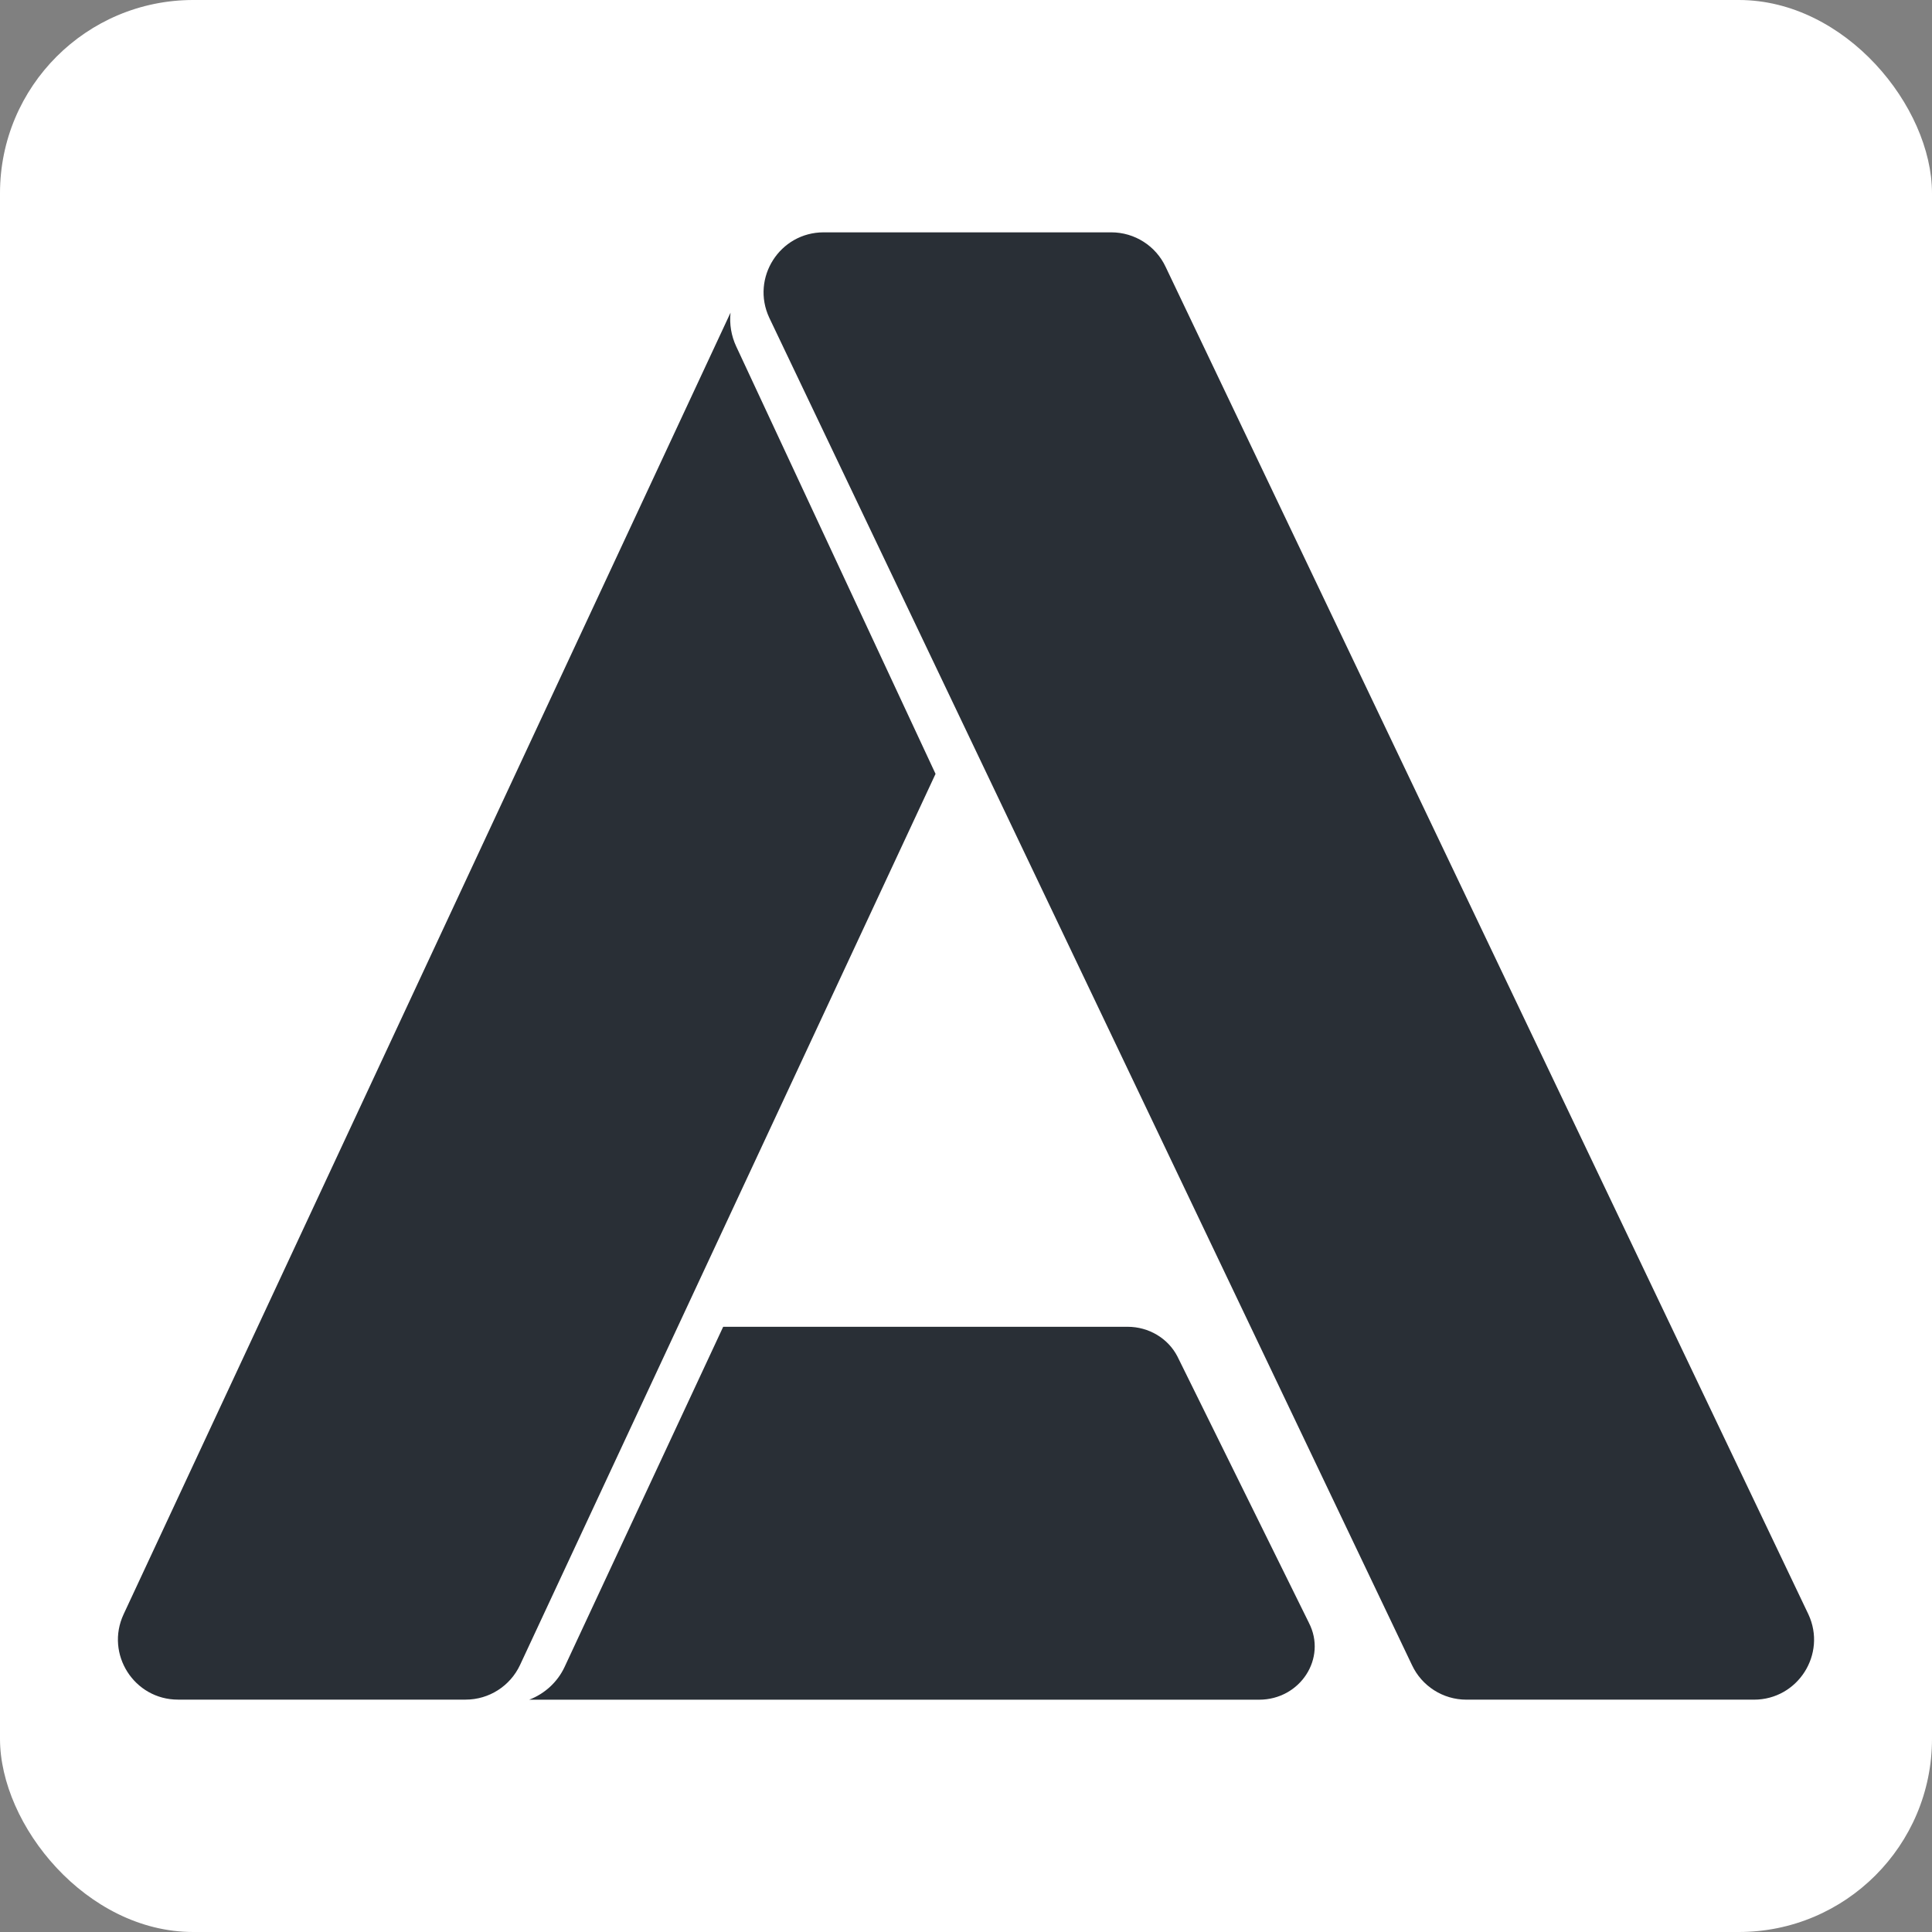 <?xml version="1.0" encoding="UTF-8"?><svg id="Layer_2" xmlns="http://www.w3.org/2000/svg" width="500" height="500" viewBox="0 0 500 500"><rect x="0" y="0" width="500" height="500" fill="#808080" stroke="none"/><defs><style>.cls-1{fill:#292f36;}.cls-2{fill:#fff;}</style></defs><g id="Layer_1-2"><rect class="cls-2" width="500" height="500" rx="50" ry="50"/><path class="cls-1" d="M338.74,419.97l-34.03-68.93c-2.43-4.7-7.42-7.67-12.89-7.67h-104.66l-41.03,88c-1.85,3.98-5.2,6.99-9.17,8.51h188.89c10.66,0,17.62-10.74,12.89-19.9Z"/><path class="cls-1" d="M190.54,89.68c-1.3-2.79-1.79-5.81-1.48-8.76L31.99,417.77c-4.8,10.3,2.72,22.09,14.08,22.09h74.44c6.04,0,11.52-3.5,14.08-8.97l107.53-230.61-51.58-110.61Z"/><path class="cls-1" d="M379.49,439.87h74.44c11.36,0,18.88-11.8,14.08-22.09L301.68,69.1c-2.55-5.47-8.04-8.97-14.08-8.97h-74.44c-11.36,0-18.88,11.8-14.08,22.09l166.33,348.68c2.55,5.47,8.04,8.97,14.08,8.97Z"/></g></svg>